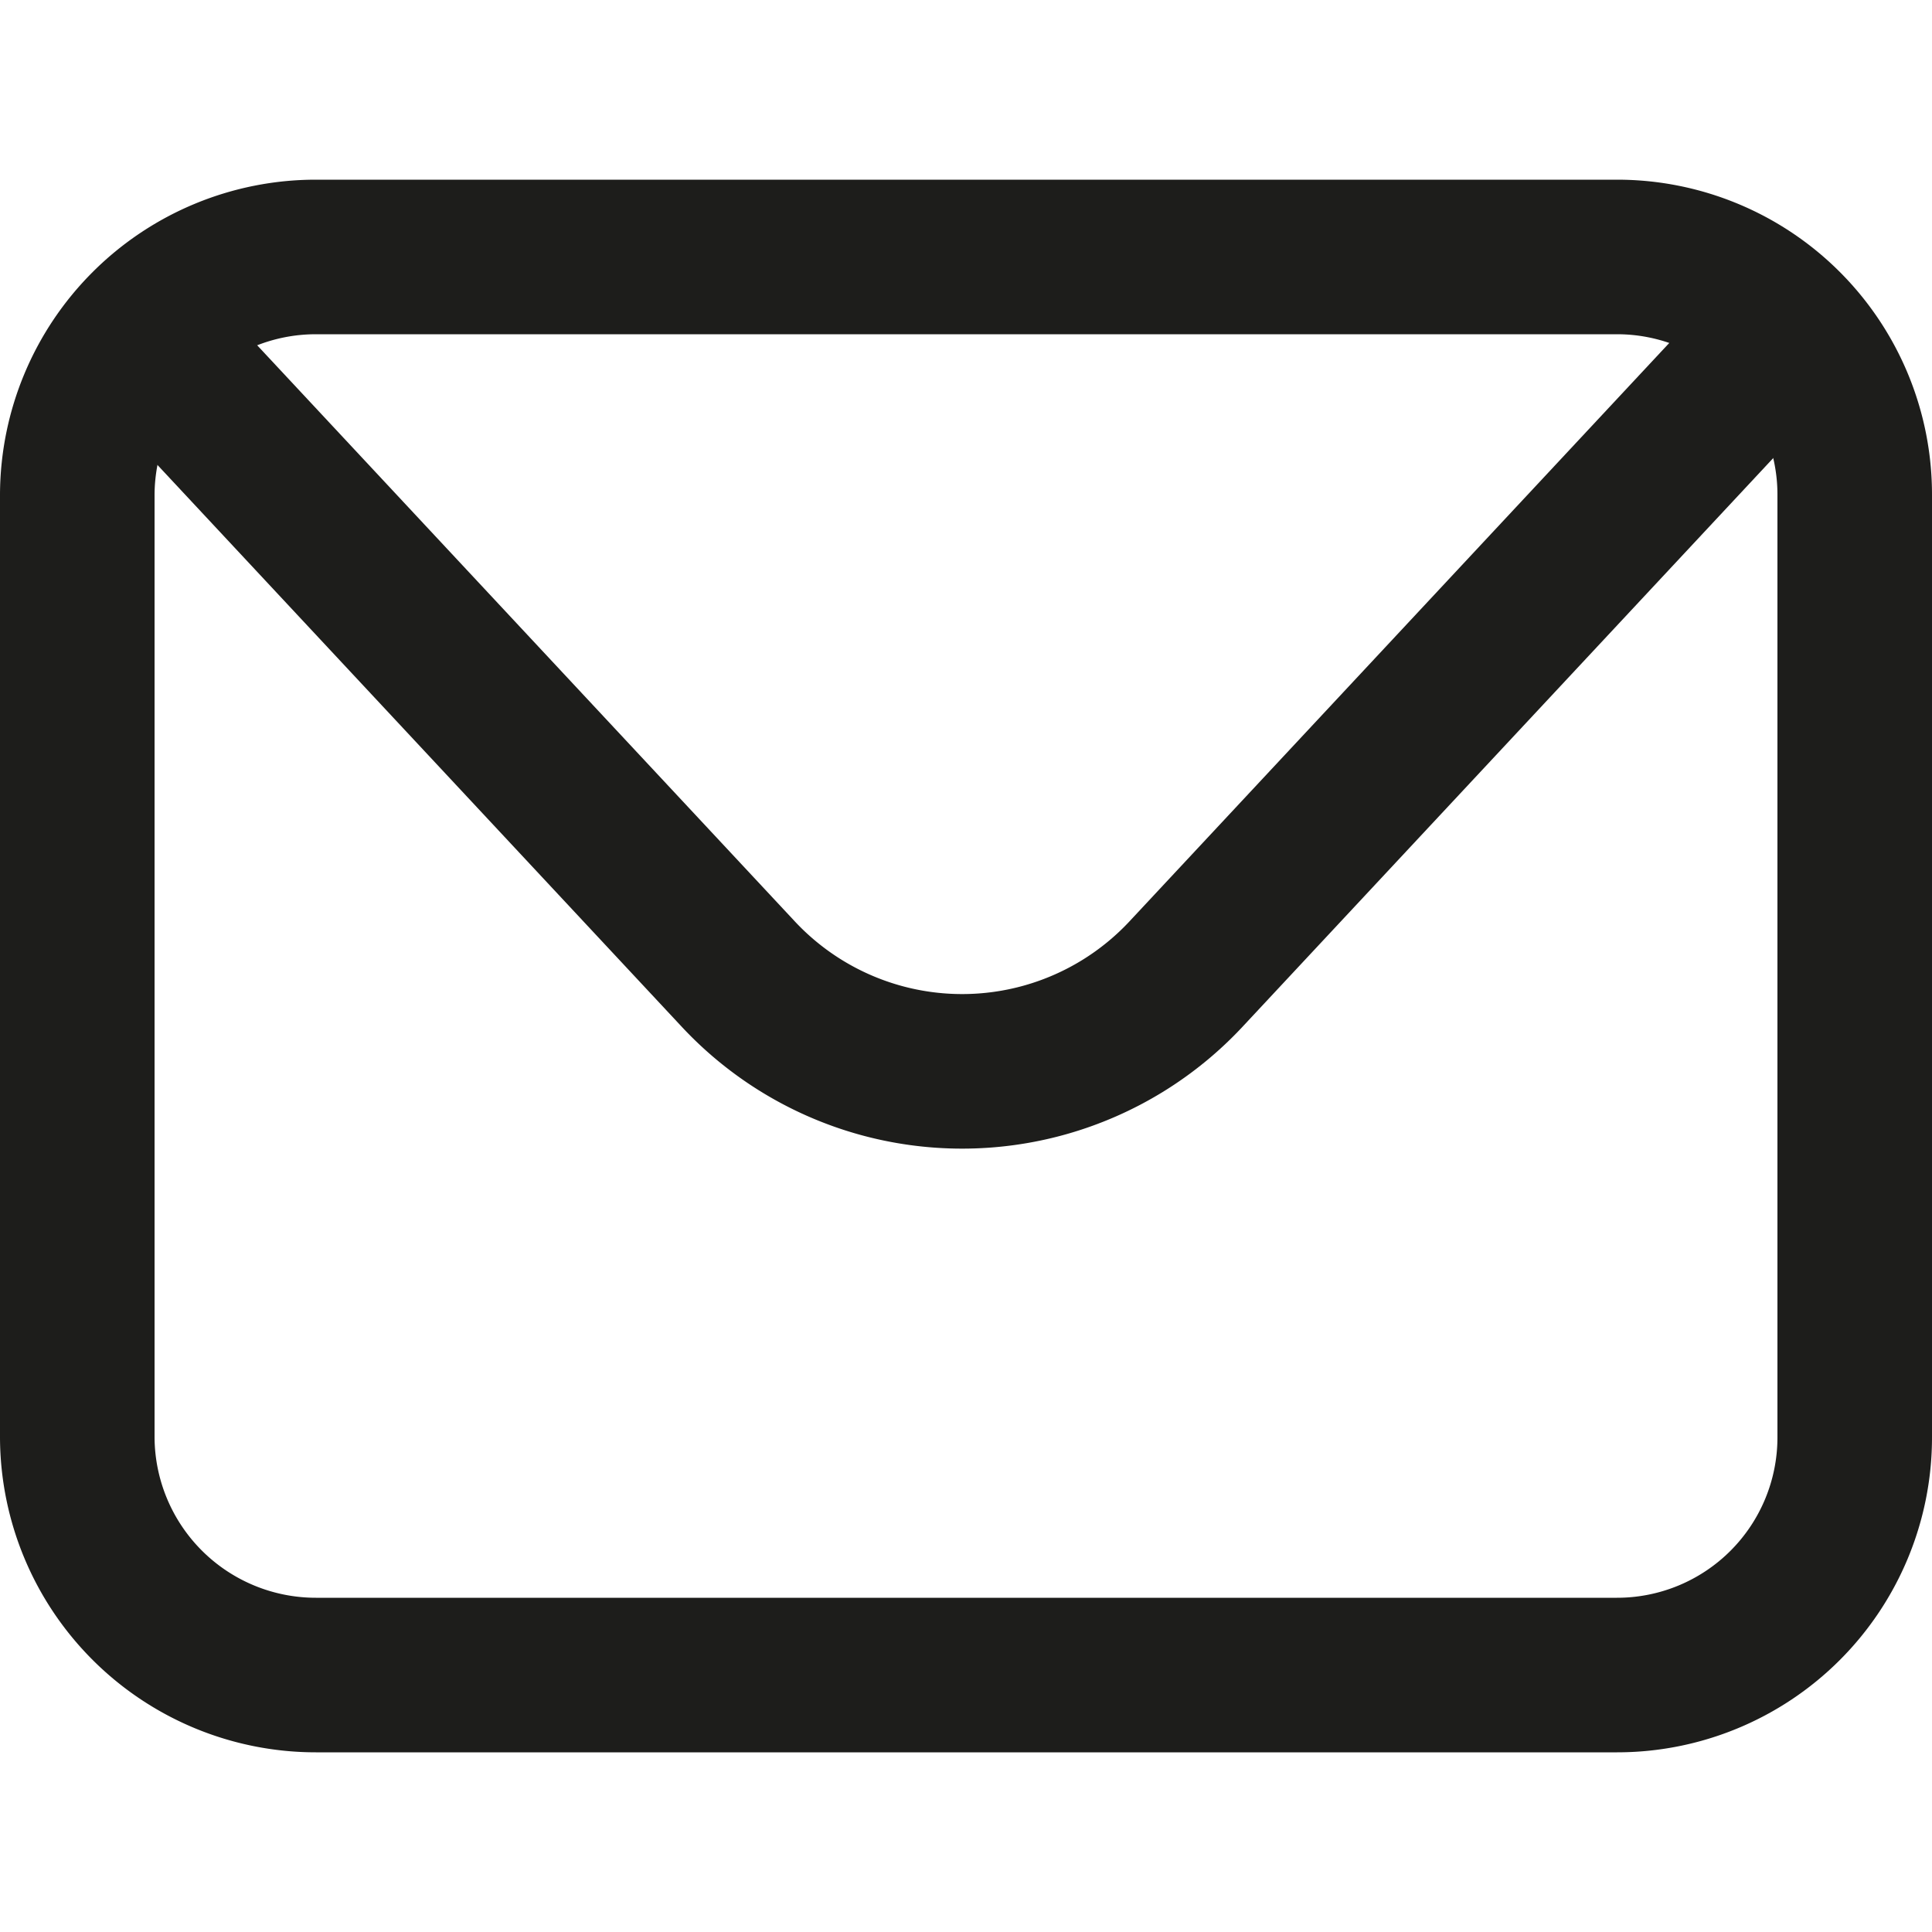 <svg id="Layer_2" data-name="Layer 2" xmlns="http://www.w3.org/2000/svg" viewBox="0 0 200 200"><defs><style>.cls-1{fill:none;stroke:#1d1d1b;stroke-miterlimit:10;stroke-width:16px;}</style></defs><path class="cls-1" d="M167.4,173.4H32.7A24.7,24.7,0,0,1,8,148.8V51.2A24.7,24.7,0,0,1,32.7,26.6H167.4A24.6,24.6,0,0,1,192,51.2v97.6A24.6,24.6,0,0,1,167.4,173.4Z"/><path class="cls-1" d="M183,36.3l-60.1,64.4a31.7,31.7,0,0,1-46.6,0L16.2,36.3"/></svg>